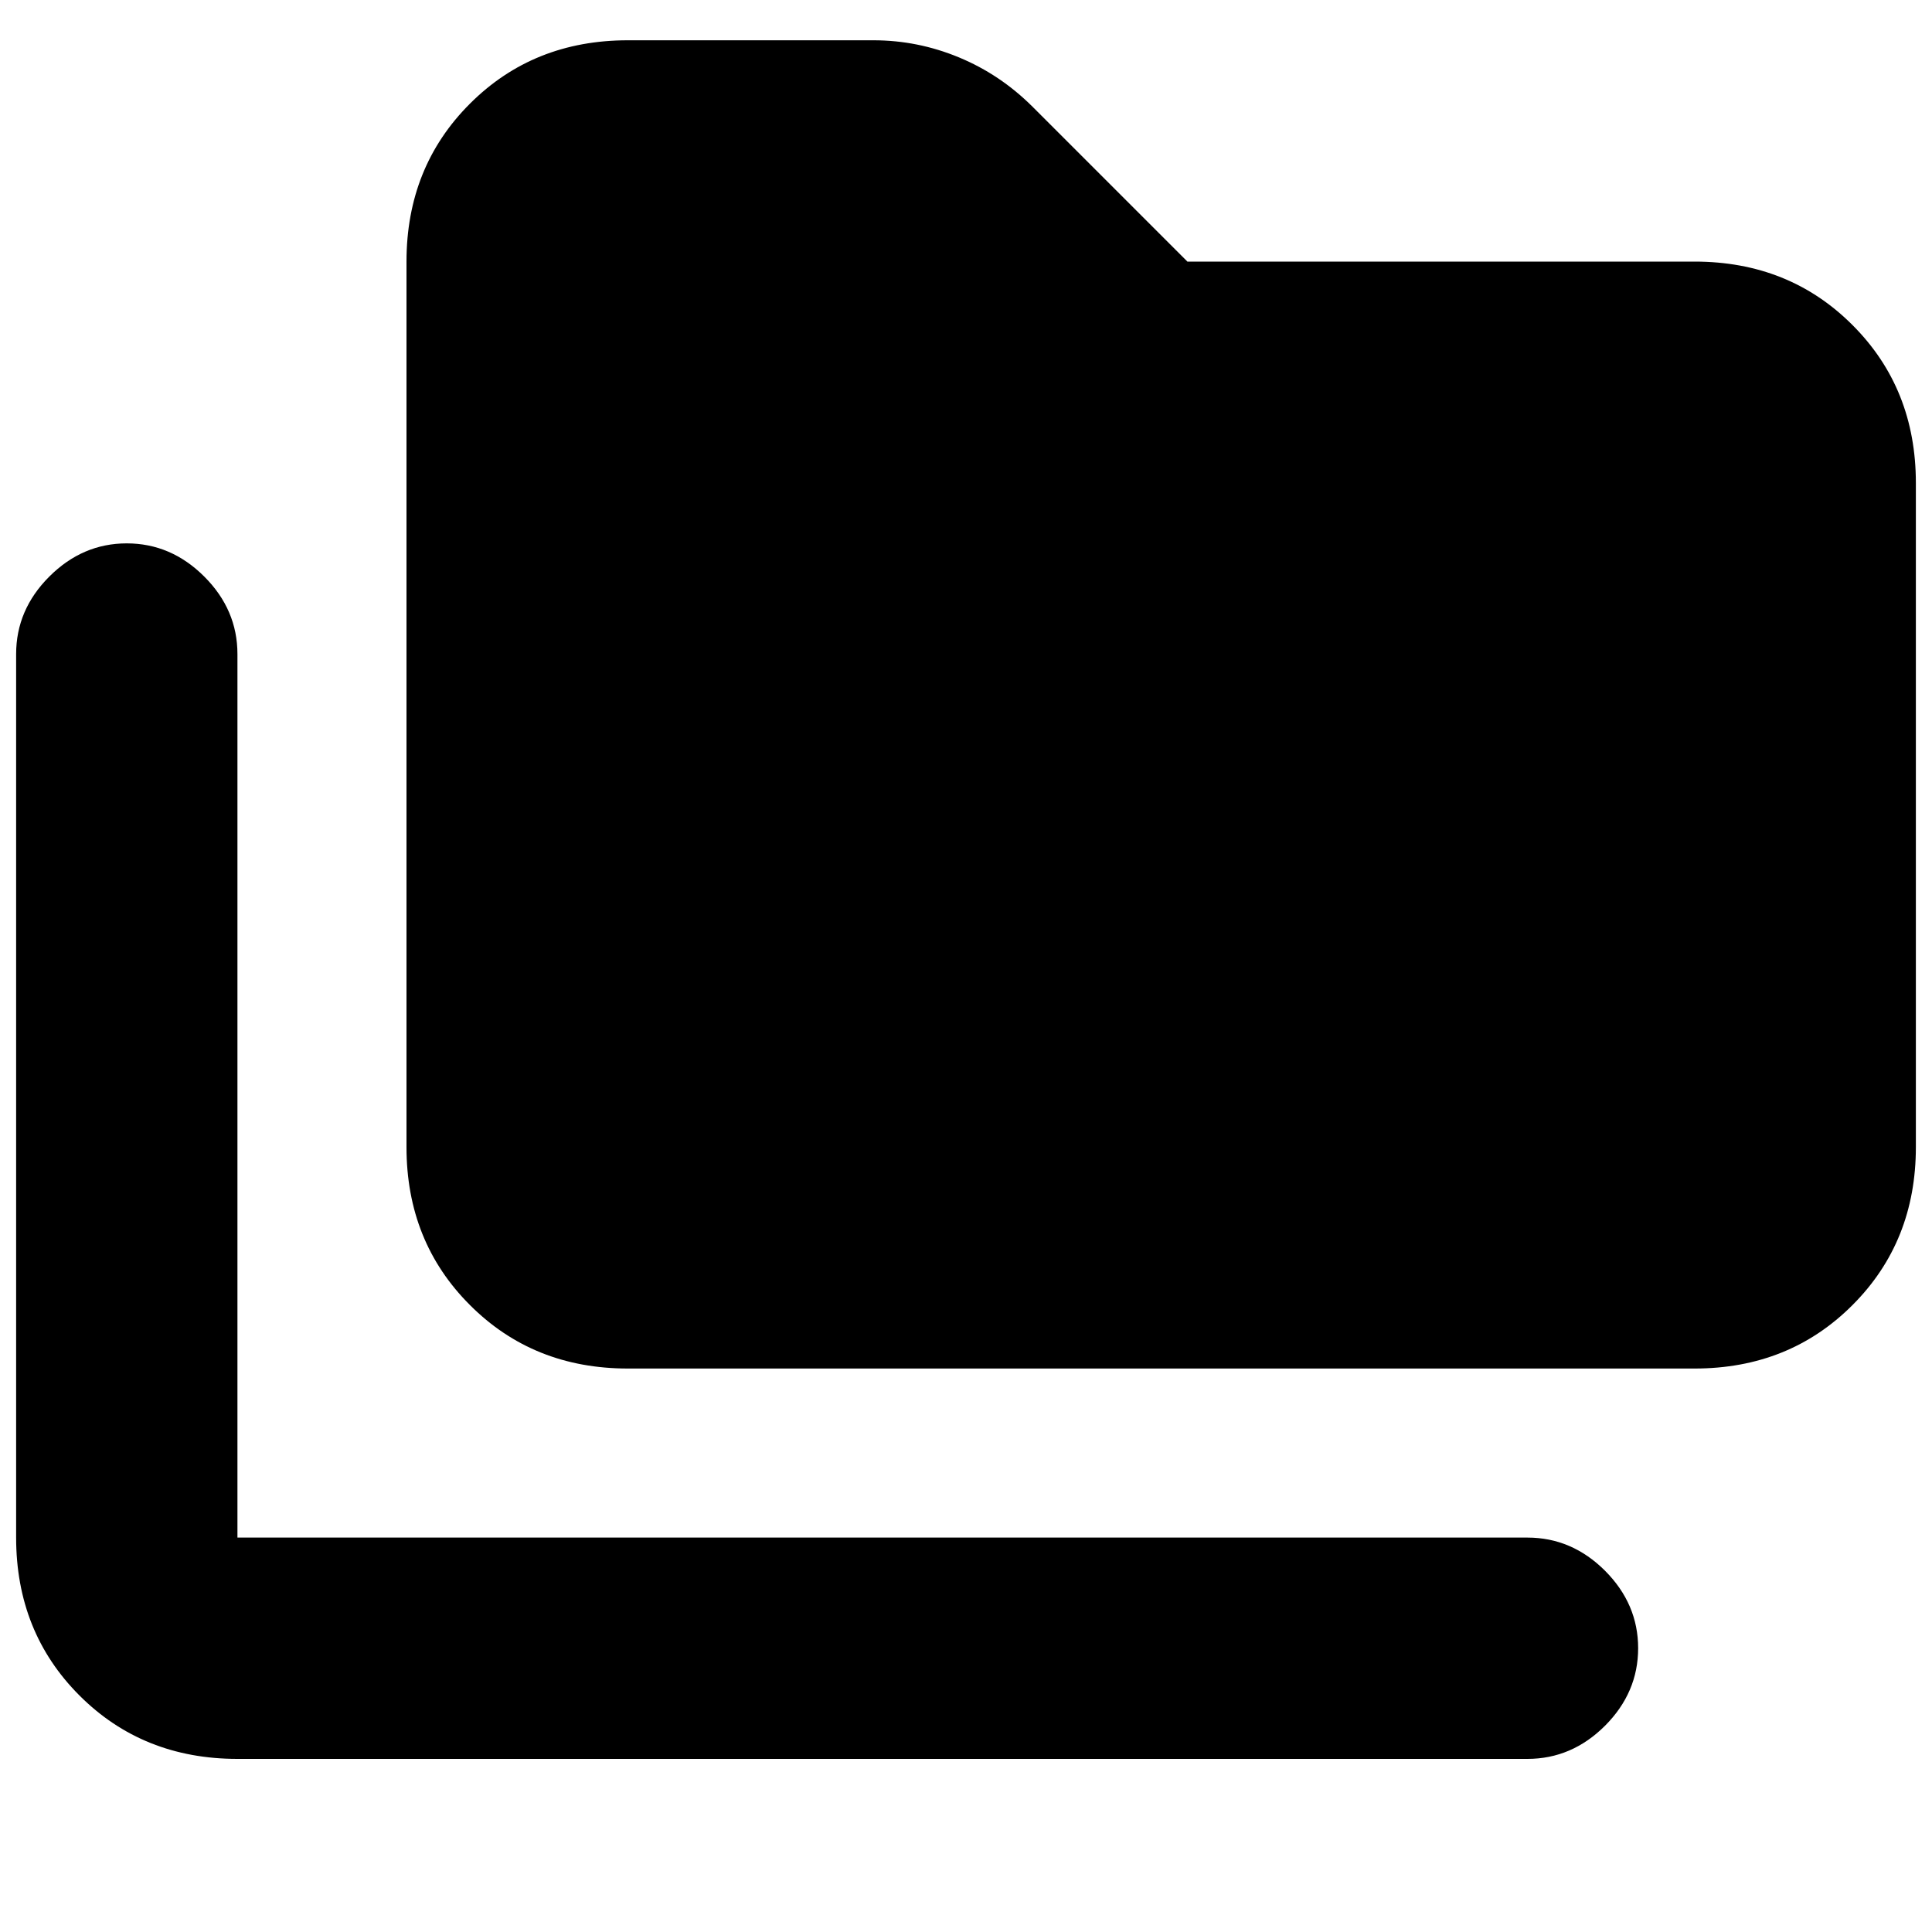 <svg xmlns="http://www.w3.org/2000/svg" height="20" width="20"><path d="M2.458 18.208q-.979 0-1.635-.656t-.656-1.635V6.771q0-.459.343-.802.344-.344.802-.344.459 0 .803.344.343.343.343.802v9.146h13.354q.459 0 .803.343.343.344.343.802 0 .459-.343.803-.344.343-.803.343ZM6.5 14.167q-.979 0-1.635-.657-.657-.656-.657-1.635V2.708q0-.979.657-1.635Q5.521.417 6.5.417h2.542q.458 0 .885.177t.761.51l1.604 1.604h5.25q.979 0 1.635.657.656.656.656 1.635v6.875q0 .979-.656 1.635-.656.657-1.635.657Z"/></svg>